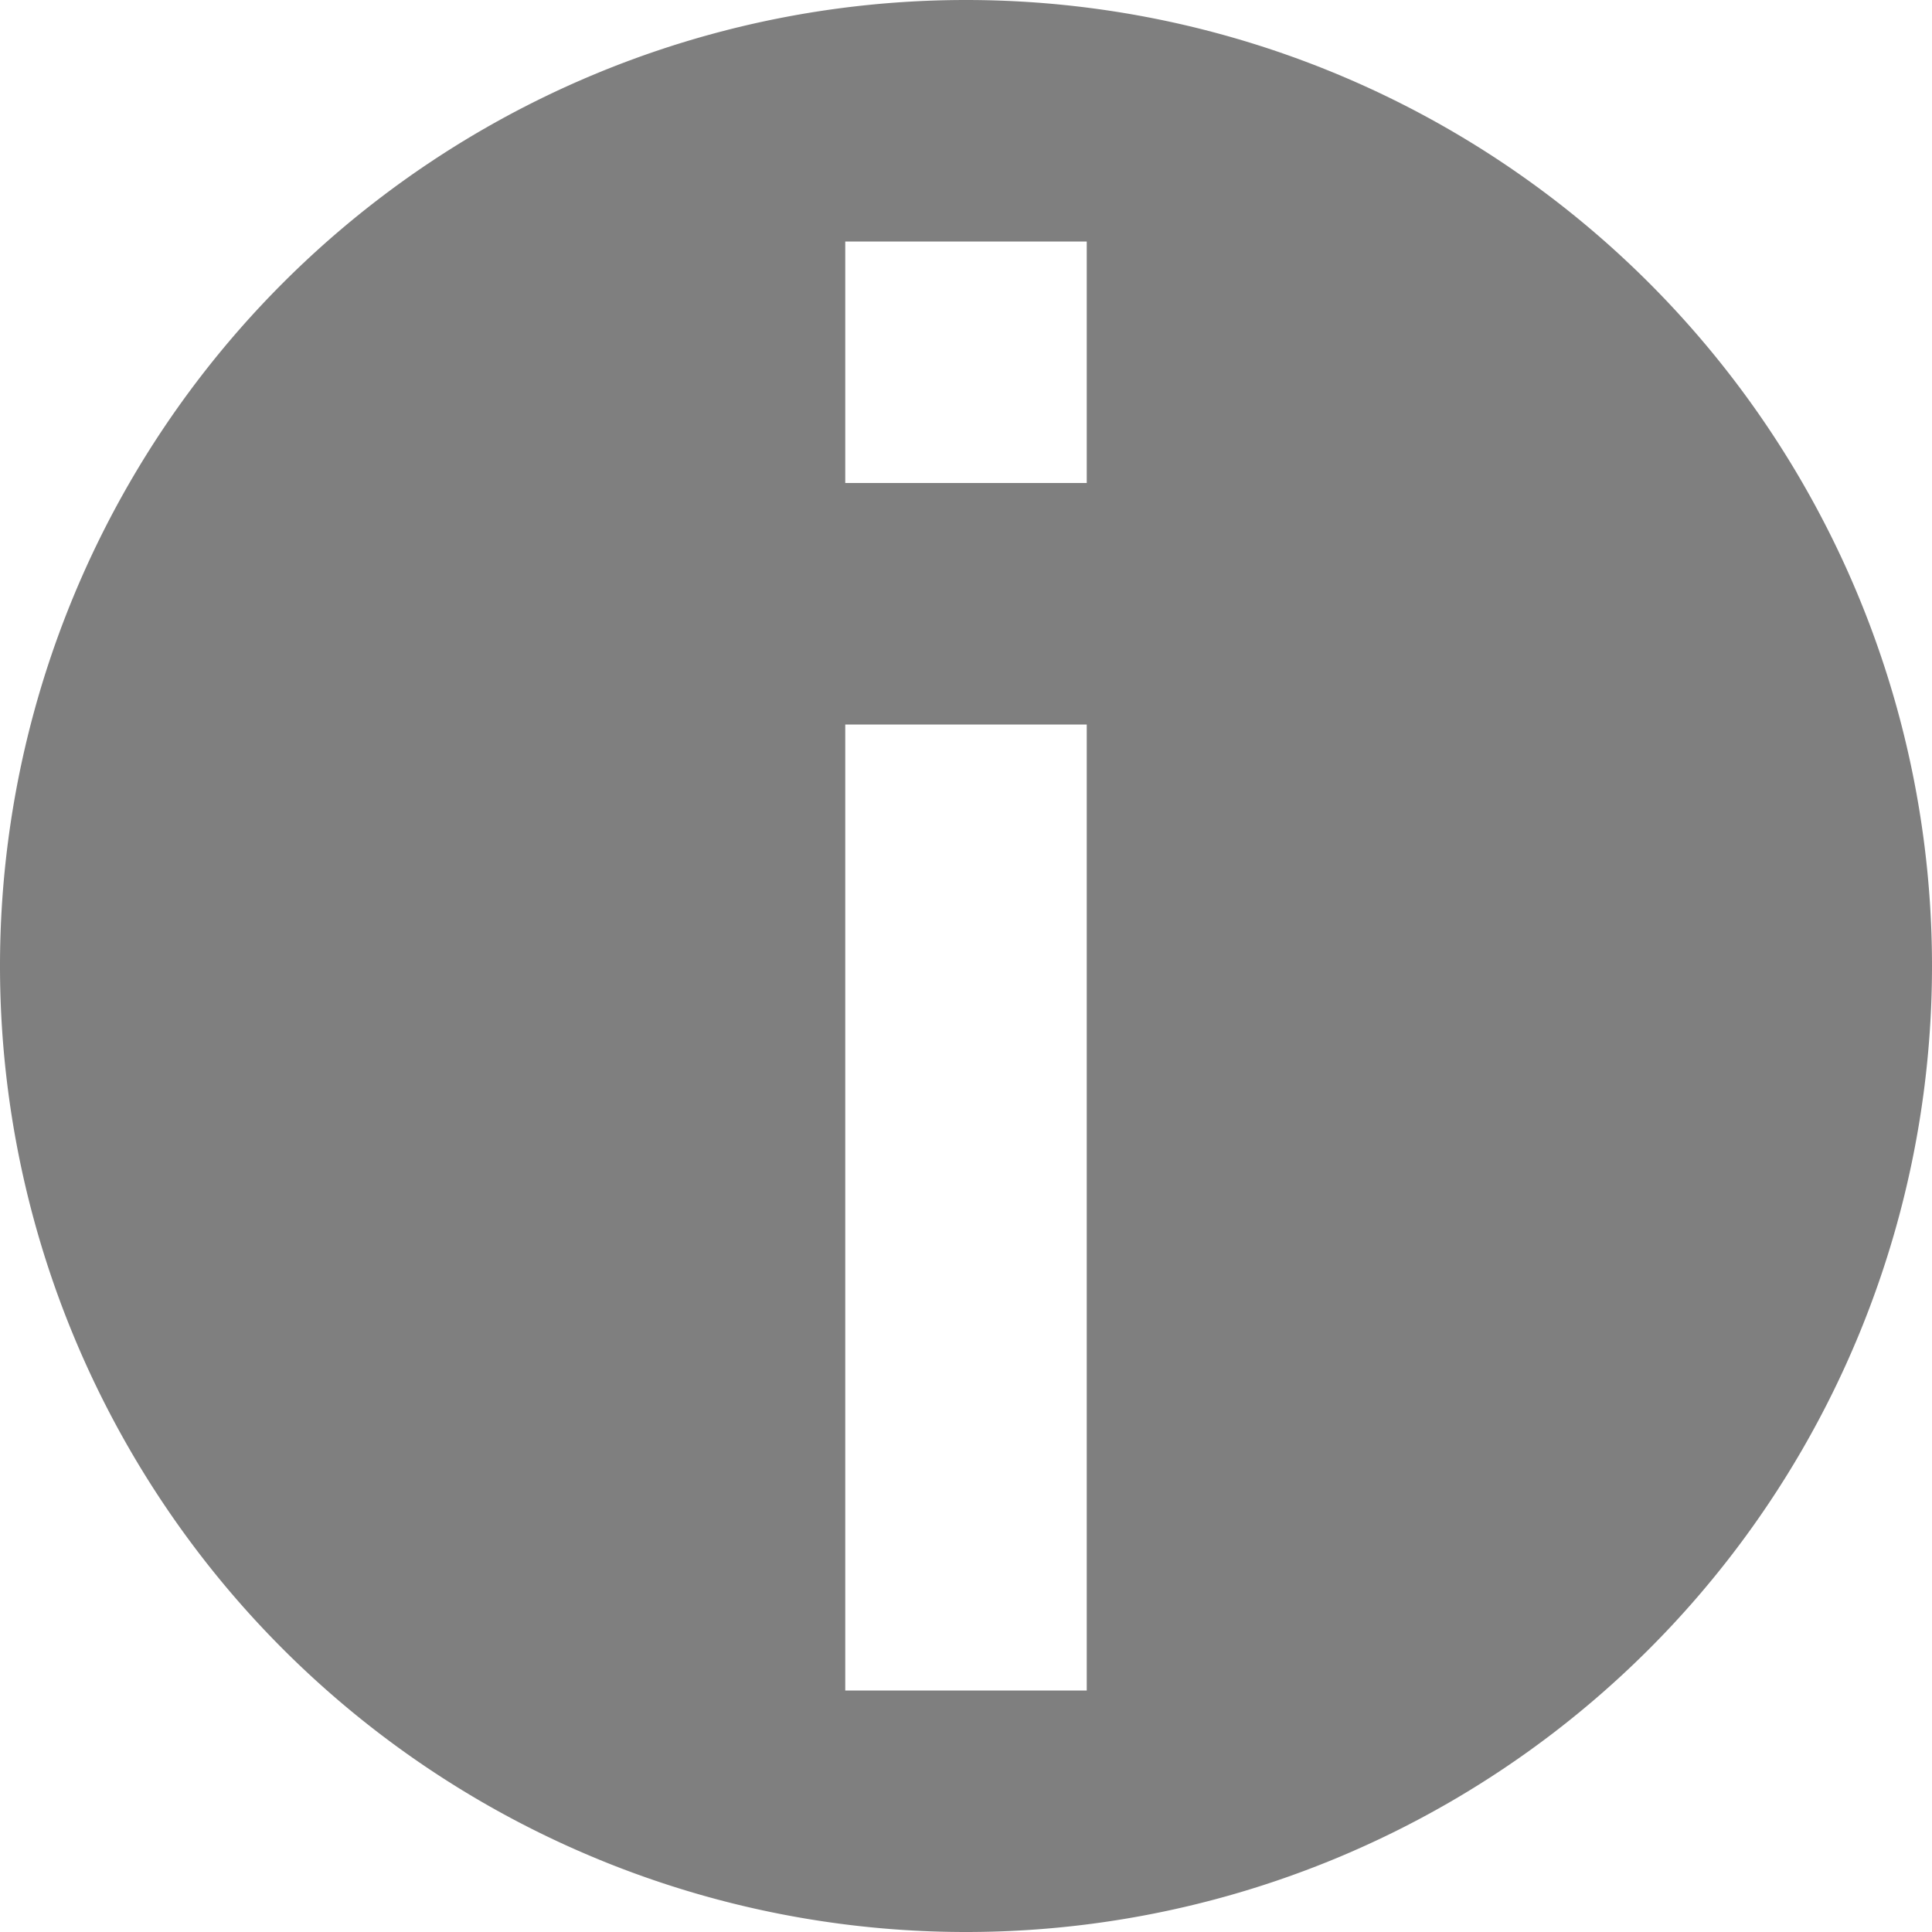 <?xml version="1.0" encoding="UTF-8" standalone="no"?>
<svg
   xmlns:dc="http://purl.org/dc/elements/1.1/"
   xmlns:cc="http://creativecommons.org/ns#"
   xmlns:rdf="http://www.w3.org/1999/02/22-rdf-syntax-ns#"
   xmlns:svg="http://www.w3.org/2000/svg"
   xmlns="http://www.w3.org/2000/svg"
   xmlns:sodipodi="http://sodipodi.sourceforge.net/DTD/sodipodi-0.dtd"
   xmlns:inkscape="http://www.inkscape.org/namespaces/inkscape"
   viewBox="0 0 8 8"
   id="svg2"
   version="1.1"
   inkscape:version="0.91 r13725"
   sodipodi:docname="emblem-information.svg">
  <sodipodi:namedview
     pagecolor="#ffffff"
     bordercolor="#666666"
     borderopacity="1"
     objecttolerance="10"
     gridtolerance="10"
     guidetolerance="10"
     inkscape:pageopacity="0"
     inkscape:pageshadow="2"
     inkscape:window-width="1600"
     inkscape:window-height="849"
     id="namedview11"
     showgrid="false"
     inkscape:zoom="29.5"
     inkscape:cx="-1.3898305"
     inkscape:cy="4"
     inkscape:window-x="0"
     inkscape:window-y="0"
     inkscape:window-maximized="1"
     inkscape:current-layer="svg2" />
  <defs
     id="defs3051">
    <style
       type="text/css"
       id="current-color-scheme">
      .ColorScheme-Highlight {
        color:#3daee9;
      }
      </style>
  </defs>
  <g
     transform="translate(-7,-1037.362)"
     id="g6">
    <path
       style="fill:#000000;fill-opacity:1;stroke:none;opacity:0.5"
       d="M 4 0 A 4 4 0 0 0 0 4 A 4 4 0 0 0 4 8 A 4 4 0 0 0 8 4 A 4 4 0 0 0 4 0 z M 3.5 1 L 4.5 1 L 4.5 2 L 3.5 2 L 3.5 1 z M 3.5 3 L 4.5 3 L 4.5 7 L 3.5 7 L 3.5 3 z "
       transform="translate(7,1037.362)"
       id="path8" />
  </g>
</svg>
